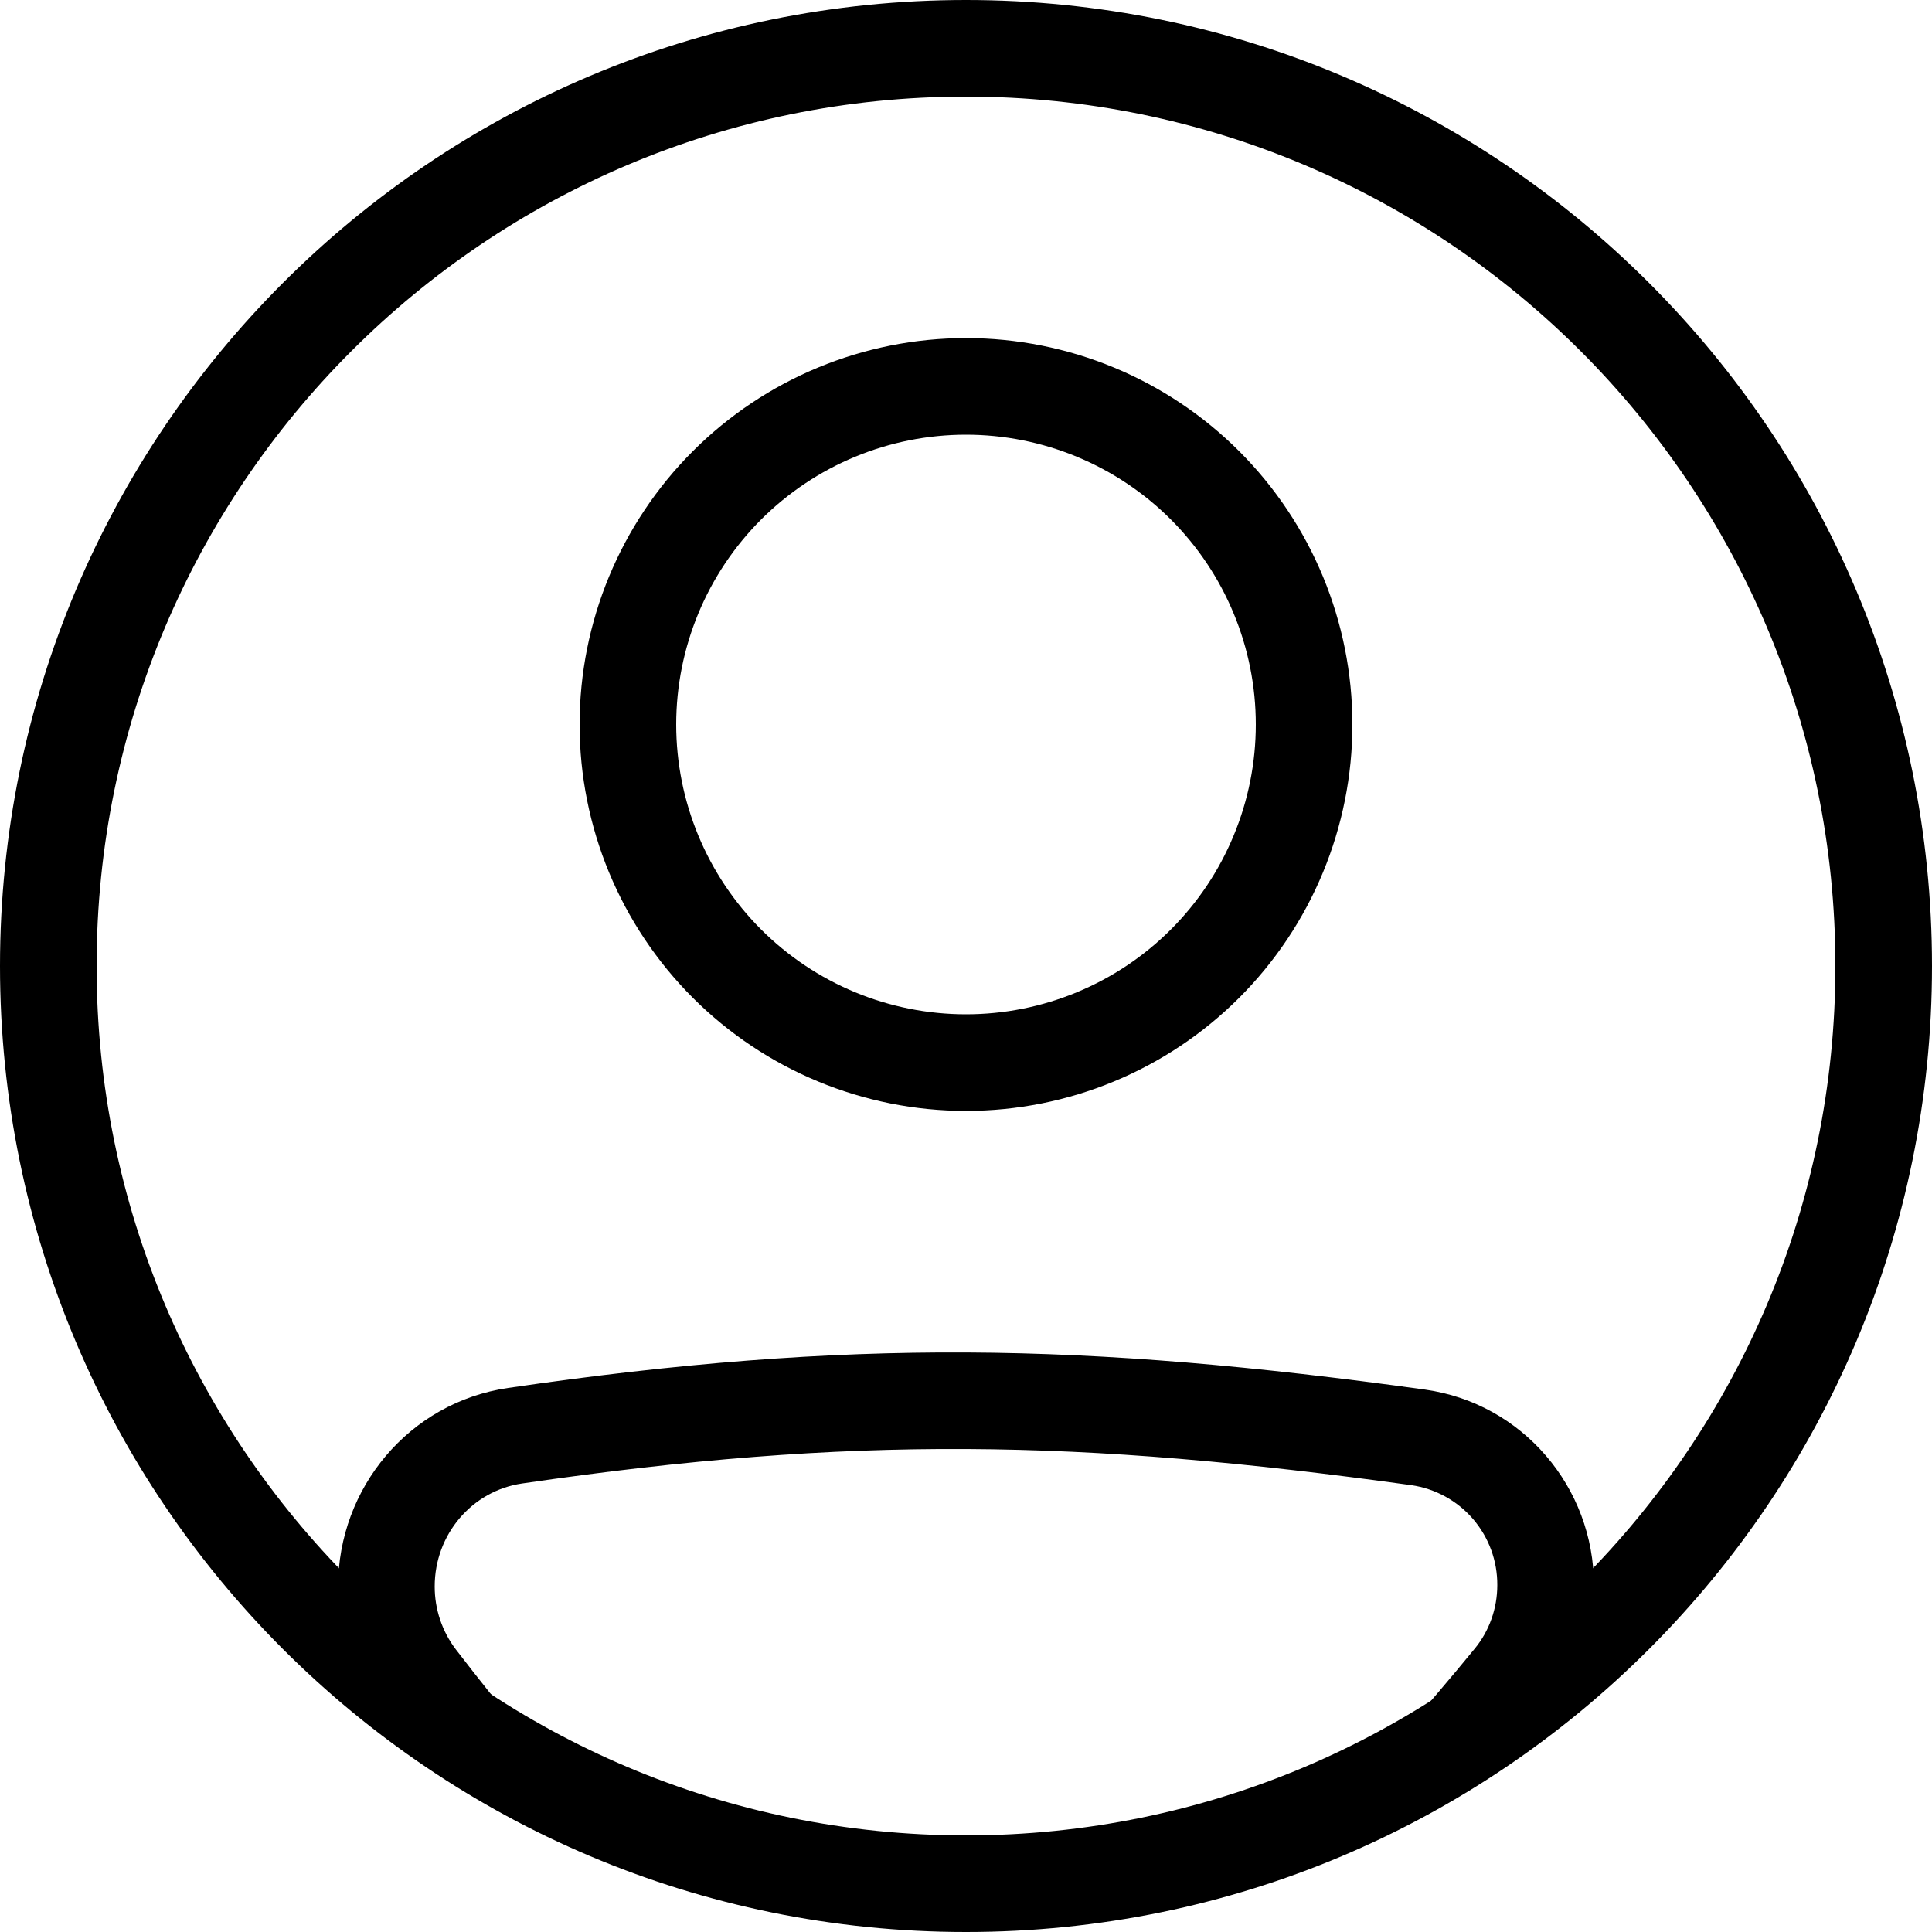 <svg width="40" height="40" viewBox="0 0 40 40" fill="none" xmlns="http://www.w3.org/2000/svg">
<path fill-rule="evenodd" clip-rule="evenodd" d="M10.809 30.714C17.654 29.714 22.367 29.8 29.221 30.749C29.717 30.821 30.171 31.07 30.498 31.45C30.825 31.831 31.003 32.316 31 32.818C31 33.298 30.835 33.764 30.537 34.128C30.018 34.763 29.485 35.387 28.941 36H31.582C31.748 35.802 31.915 35.6 32.084 35.395C32.677 34.668 33.001 33.758 33 32.819C33 30.794 31.522 29.049 29.495 28.769C22.479 27.798 17.575 27.705 10.52 28.736C8.472 29.035 7 30.807 7 32.846C7 33.751 7.295 34.646 7.854 35.371C8.019 35.585 8.182 35.795 8.344 36.001H10.921C10.414 35.395 9.92 34.778 9.439 34.151C9.153 33.776 8.999 33.317 9 32.845C9 31.768 9.774 30.865 10.809 30.714Z" fill="black"/>
<path fill-rule="evenodd" clip-rule="evenodd" d="M20 21C20.788 21 21.568 20.845 22.296 20.543C23.024 20.242 23.686 19.8 24.243 19.243C24.8 18.686 25.242 18.024 25.543 17.296C25.845 16.568 26 15.788 26 15C26 14.212 25.845 13.432 25.543 12.704C25.242 11.976 24.8 11.315 24.243 10.757C23.686 10.2 23.024 9.758 22.296 9.457C21.568 9.155 20.788 9 20 9C18.409 9 16.883 9.632 15.757 10.757C14.632 11.883 14 13.409 14 15C14 16.591 14.632 18.117 15.757 19.243C16.883 20.368 18.409 21 20 21V21ZM20 23C22.122 23 24.157 22.157 25.657 20.657C27.157 19.157 28 17.122 28 15C28 12.878 27.157 10.843 25.657 9.343C24.157 7.843 22.122 7 20 7C17.878 7 15.843 7.843 14.343 9.343C12.843 10.843 12 12.878 12 15C12 17.122 12.843 19.157 14.343 20.657C15.843 22.157 17.878 23 20 23V23Z" fill="black"/>
<path fill-rule="evenodd" clip-rule="evenodd" d="M20 38C29.941 38 38 29.941 38 20C38 10.059 29.941 2 20 2C10.059 2 2 10.059 2 20C2 29.941 10.059 38 20 38ZM20 40C31.046 40 40 31.046 40 20C40 8.954 31.046 0 20 0C8.954 0 0 8.954 0 20C0 31.046 8.954 40 20 40Z" fill="black"/>
</svg>
